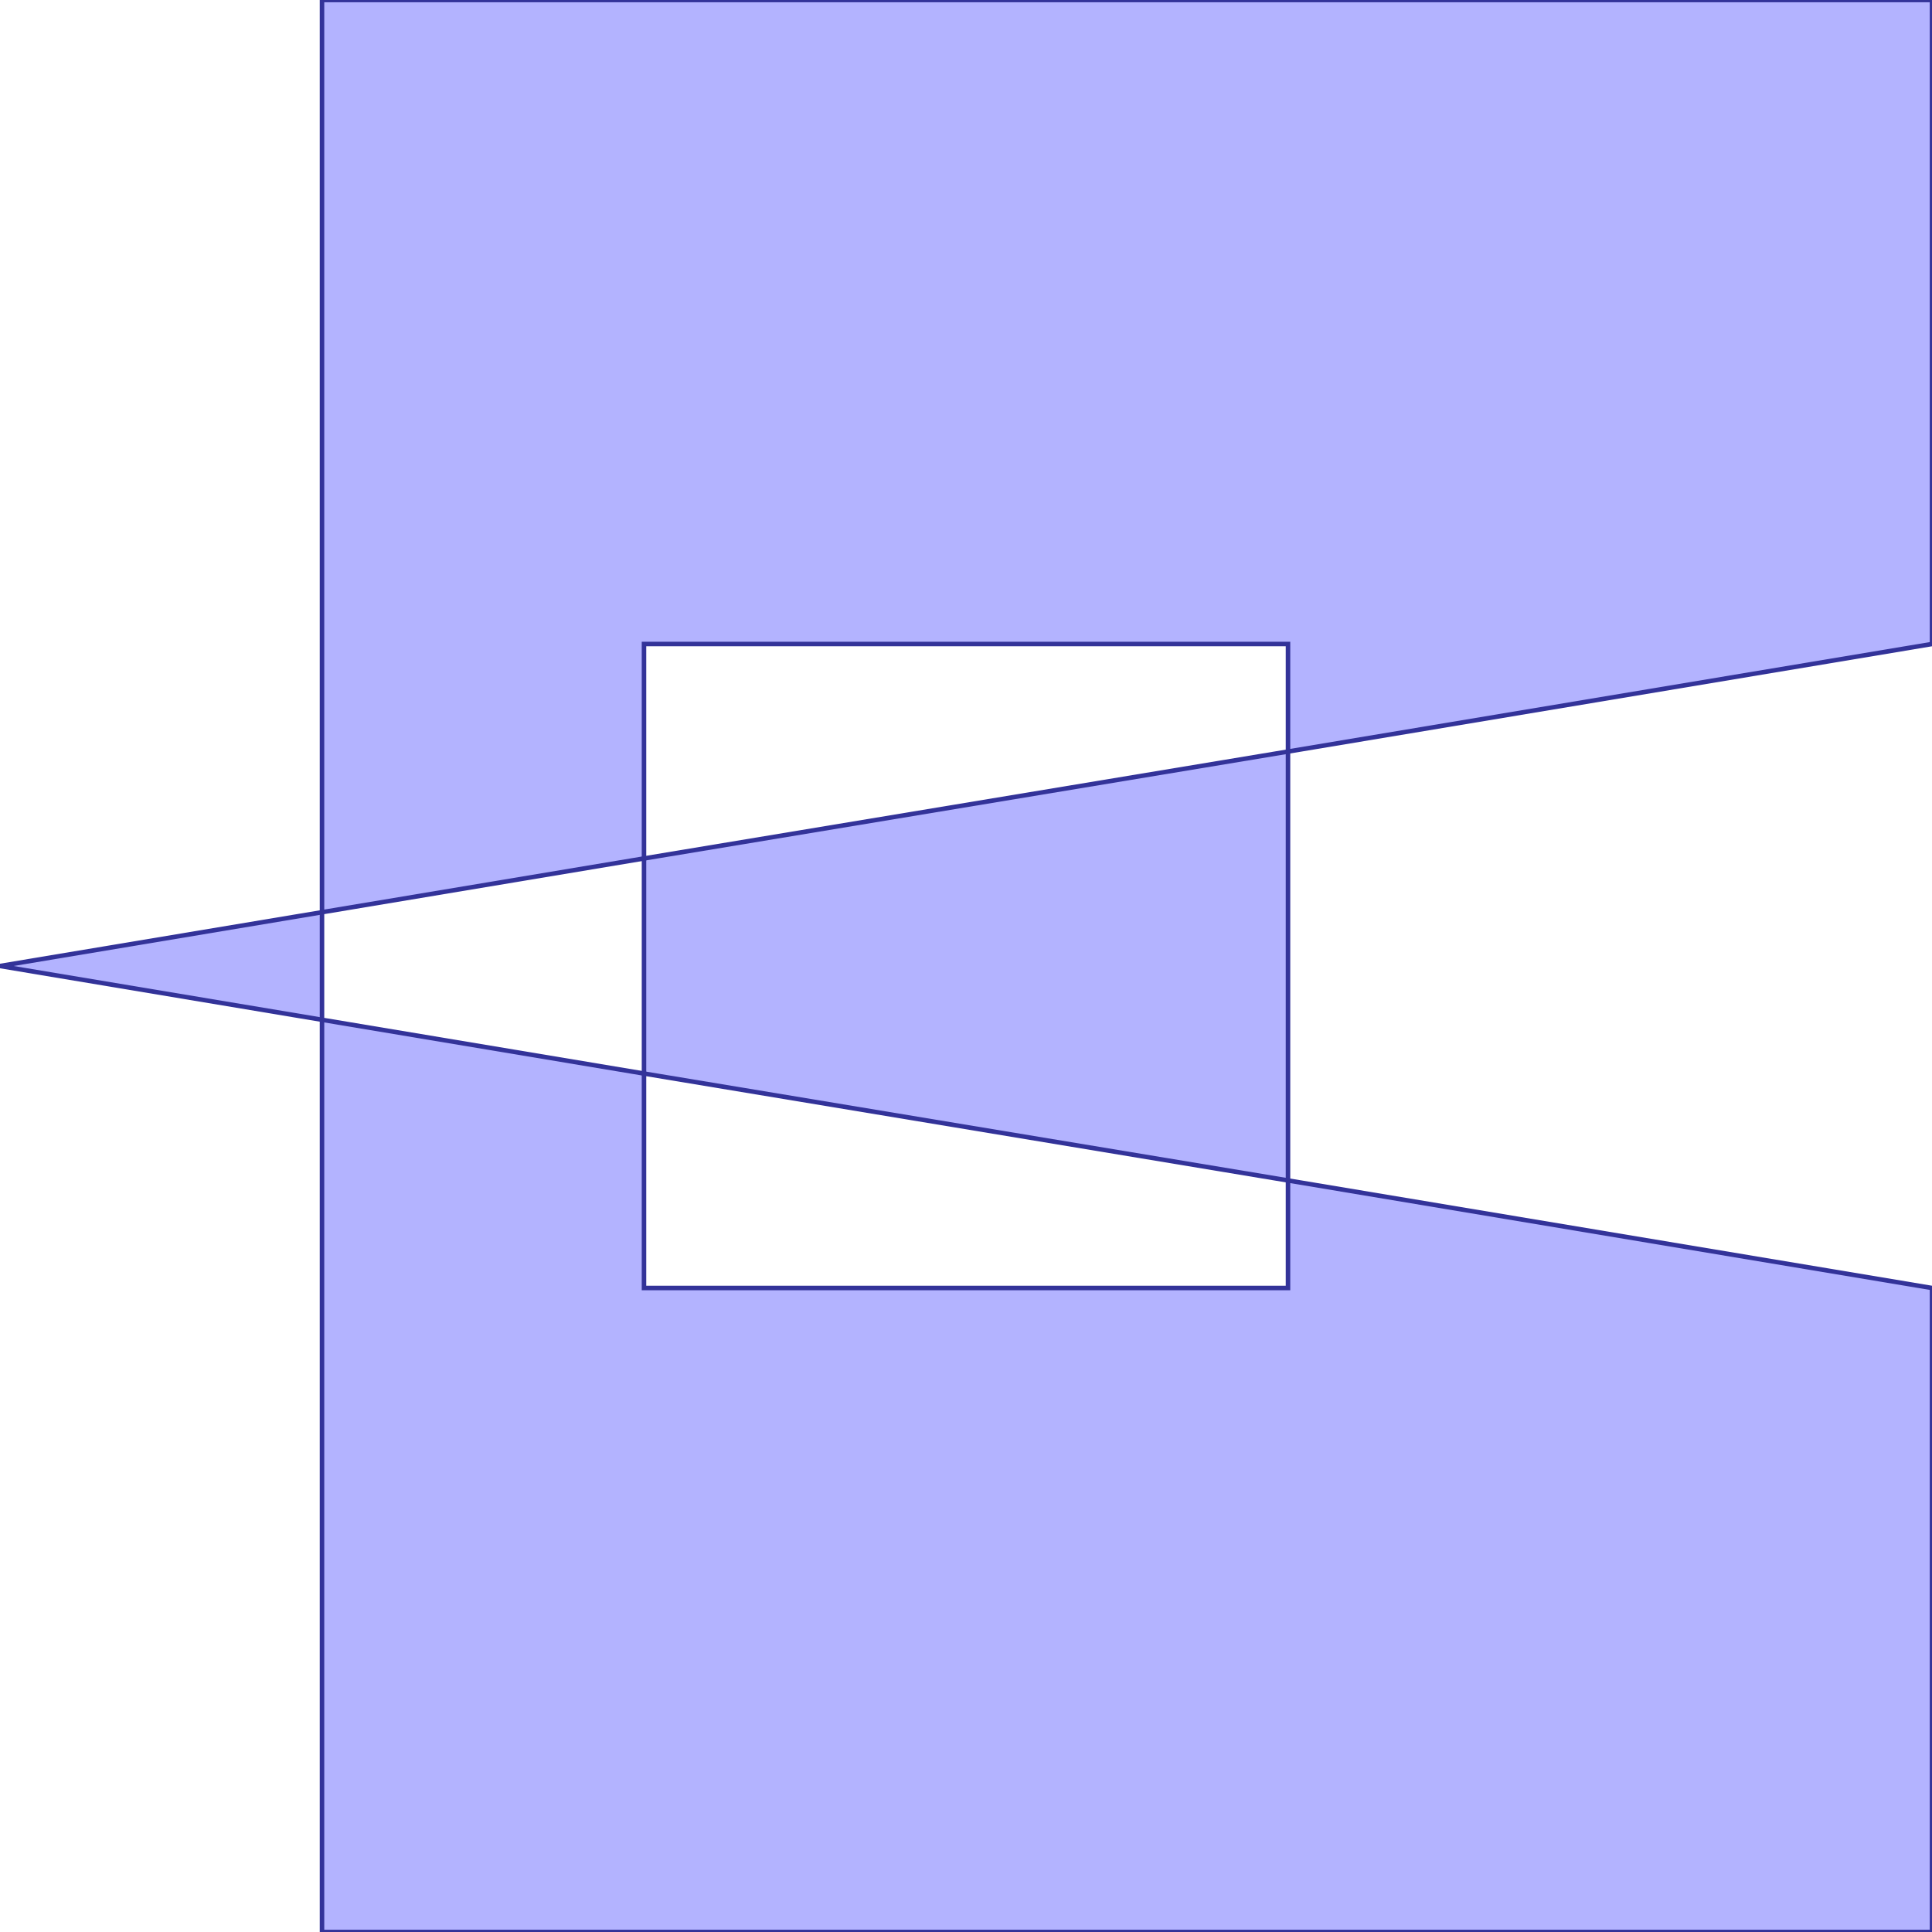 <?xml version="1.0" standalone="no"?>
<!DOCTYPE svg PUBLIC "-//W3C//DTD SVG 1.1//EN"
"http://www.w3.org/Graphics/SVG/1.1/DTD/svg11.dtd">
<svg  version="1.1" xmlns="http://www.w3.org/2000/svg" xmlns:xlink="http://www.w3.org/1999/xlink" viewBox="0 0 3 3">
<g title="A + B (CGAL EPECK)" fill-rule="evenodd">
<path d="M 1.0,1.667 L 0,1.5 L 1.0,1.333 L 1.0,1.0 L 2.0,1.0 L 2.0,1.167 L 3.0,1.0 L 3.0,0 L 0.5,0 L 0.5,3.0 L 3.0,3.0 L 3.0,2.0 L 2.0,1.833 L 2.0,2.0 L 1.0,2.0 L 1.0,1.667 z" style="fill-opacity:0.3;fill:rgb(0,0,255);stroke:rgb(51,51,153);stroke-width:0.007" />
<path d="M 1.0,1.667 L 2.0,1.833 L 2.0,1.167 L 1.0,1.333 L 1.0,1.667 z" style="fill-opacity:0.3;fill:rgb(0,0,255);stroke:rgb(51,51,153);stroke-width:0.007" />
</g></svg>